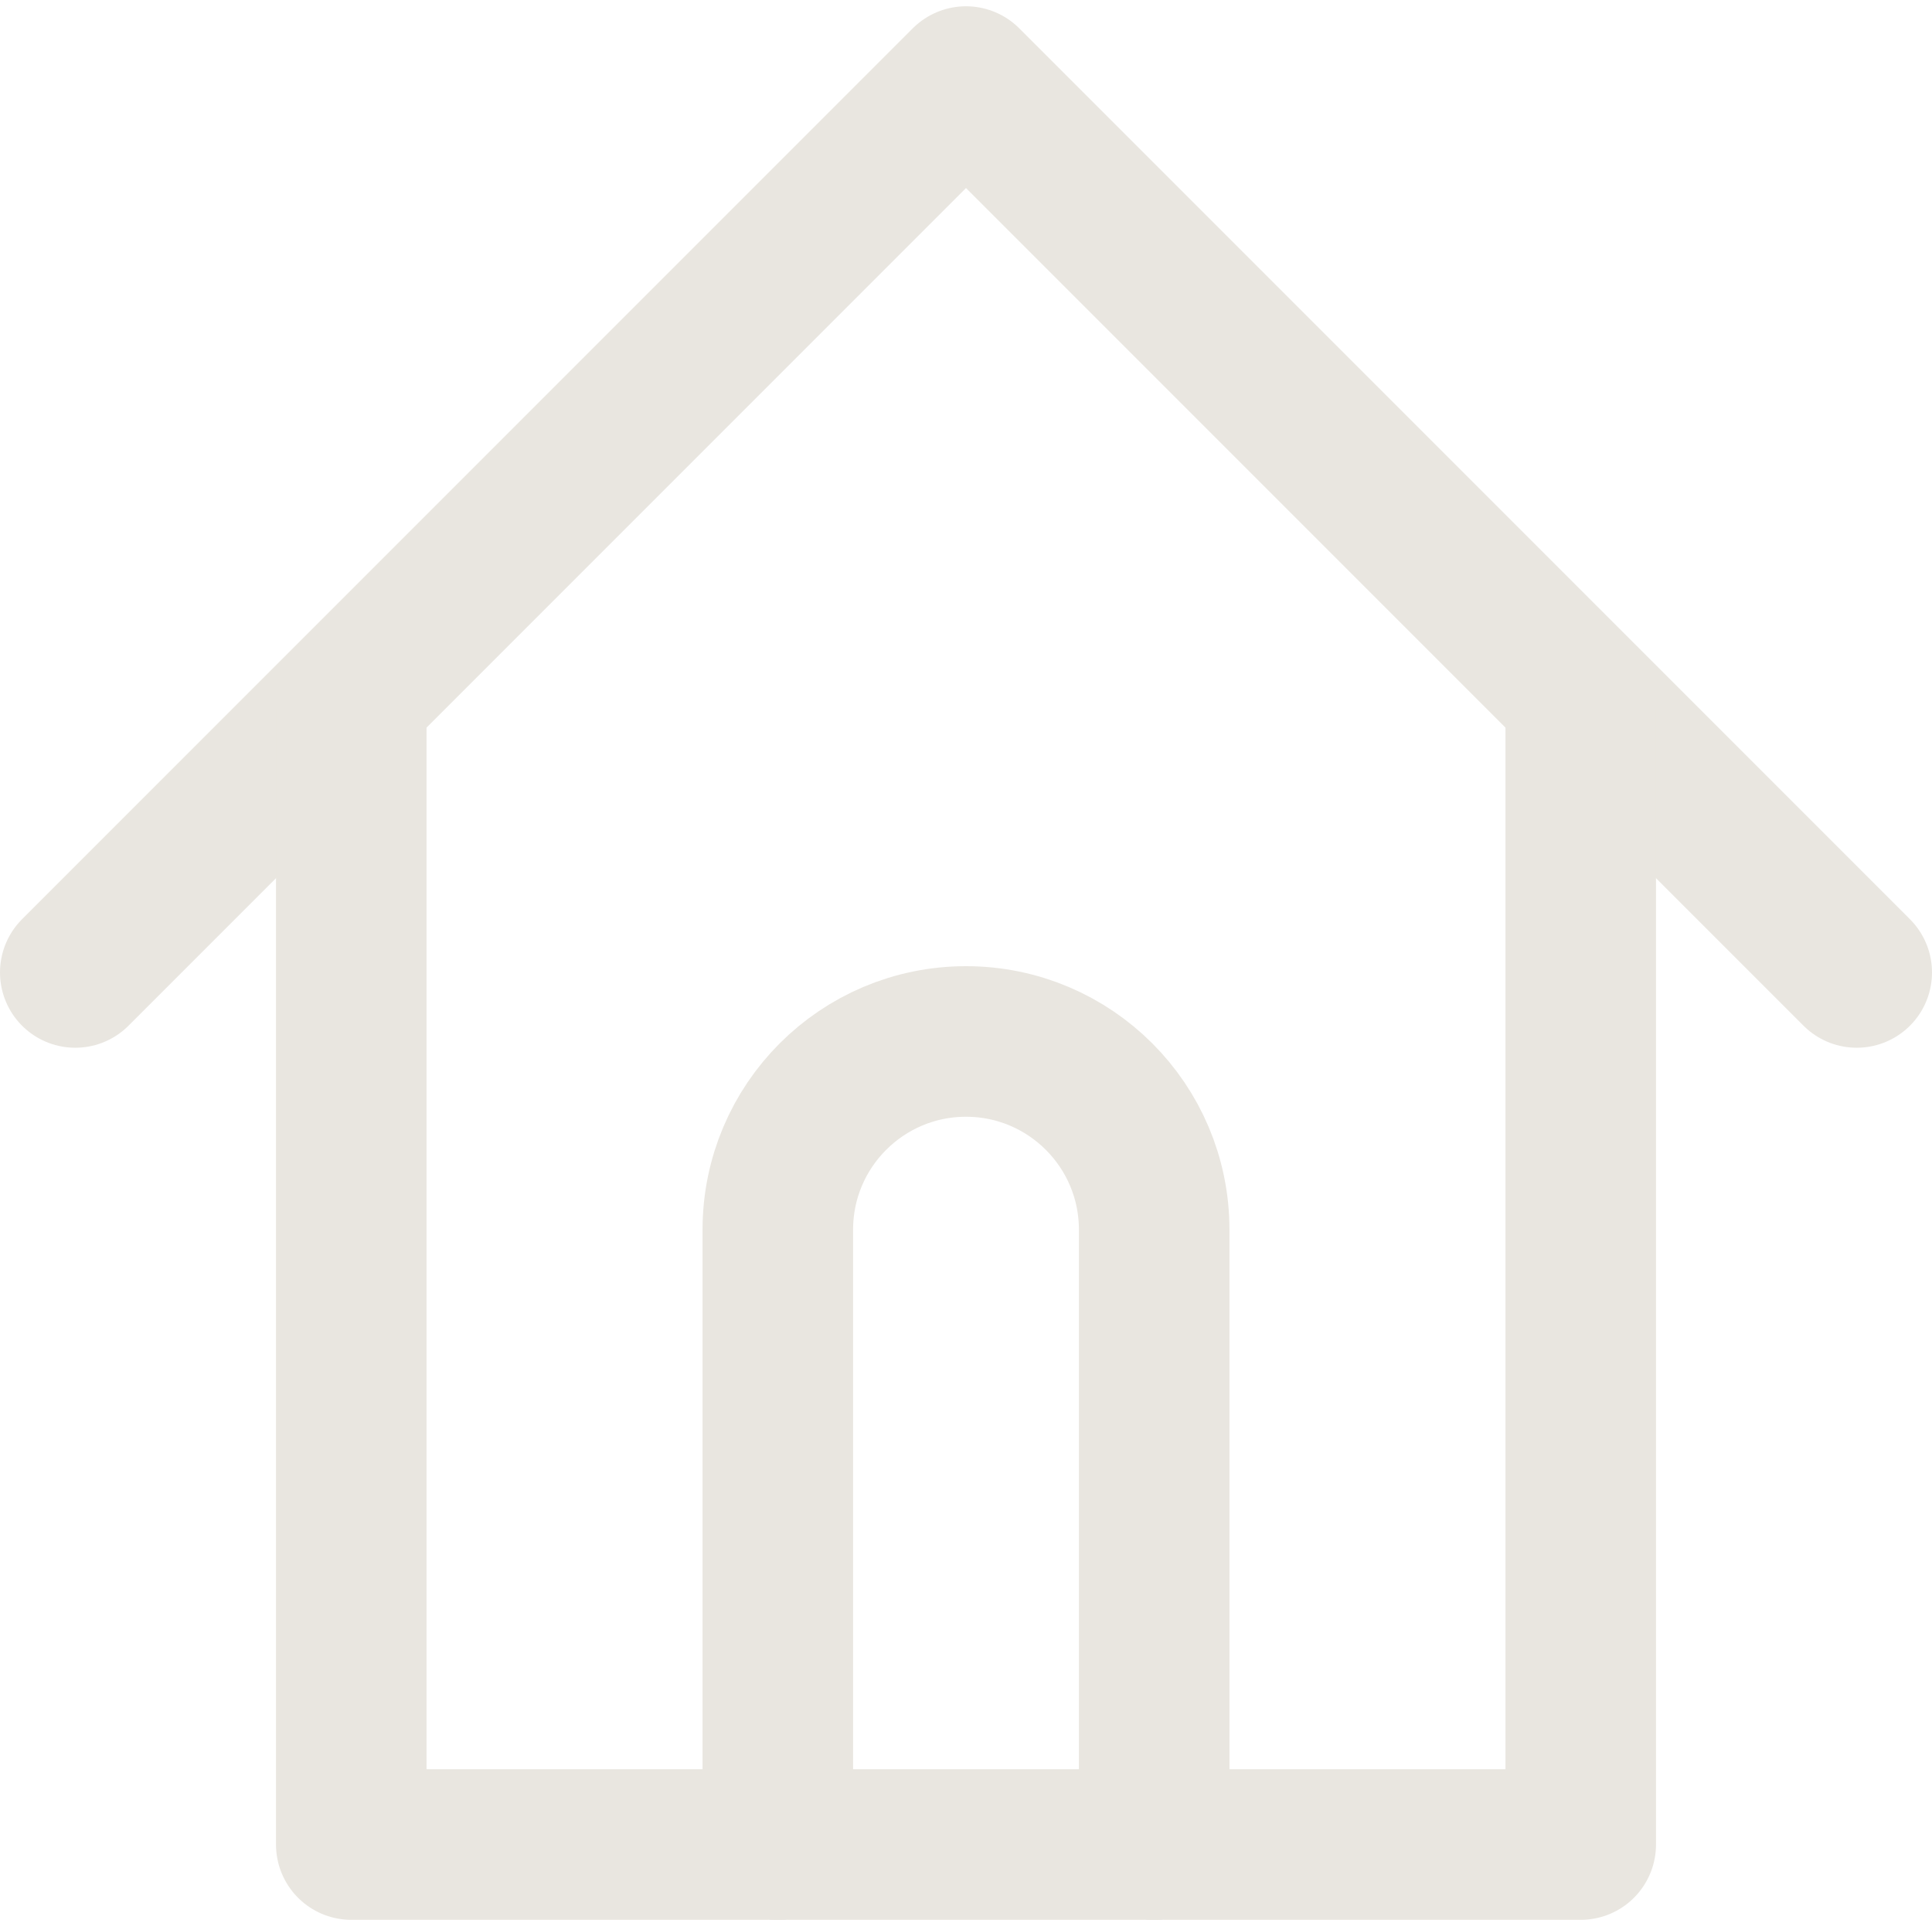 <svg width="154" height="153" viewBox="0 0 154 153" fill="none" xmlns="http://www.w3.org/2000/svg">
<path d="M6 77.5L77 6.5L148 77.5" stroke="#E9E6E0" stroke-width="12" stroke-linecap="round" stroke-linejoin="round"/>
<path d="M28 56.5V147H126V56.5" stroke="#E9E6E0" stroke-width="12" stroke-linecap="round" stroke-linejoin="round"/>
<path d="M92 147L92 98C92 89.716 85.284 83 77 83V83C68.716 83 62 89.716 62 98L62 147" stroke="#E9E6E0" stroke-width="12" stroke-linecap="round" stroke-linejoin="round"/>
</svg>
